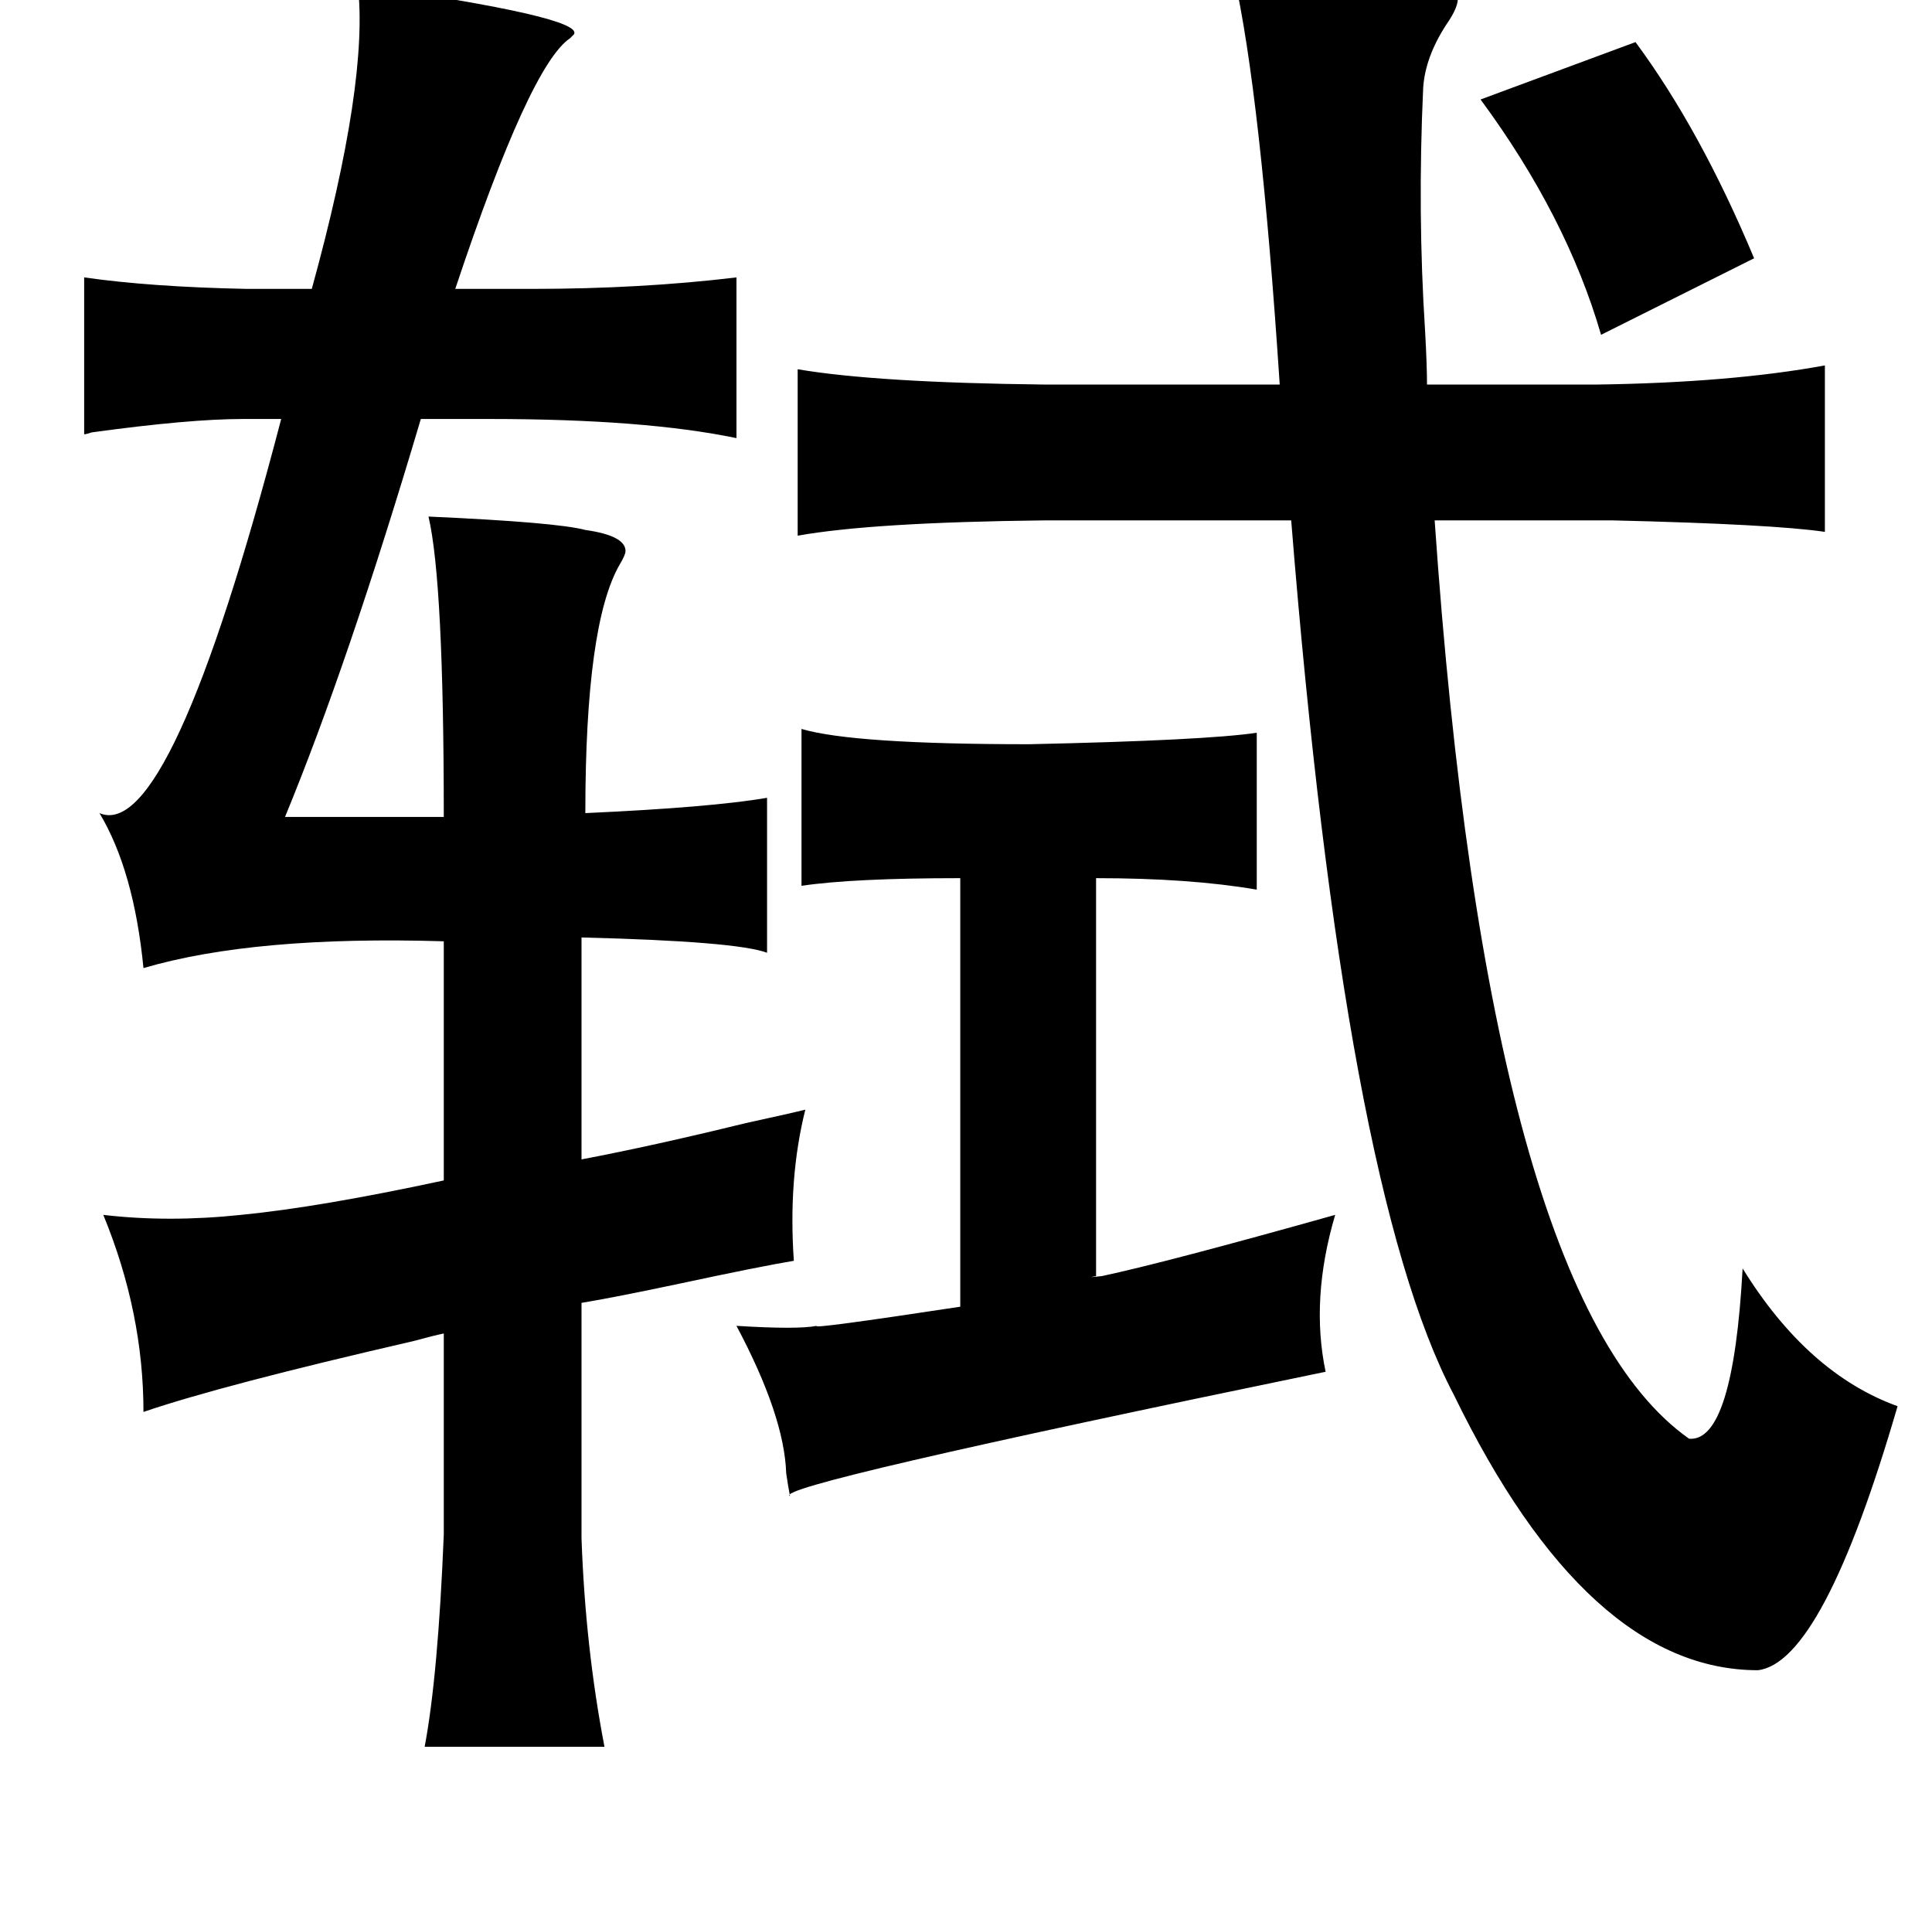 <?xml version="1.0" standalone="no"?>
<!DOCTYPE svg PUBLIC "-//W3C//DTD SVG 1.1//EN" "http://www.w3.org/Graphics/SVG/1.1/DTD/svg11.dtd" >
<svg xmlns="http://www.w3.org/2000/svg" xmlns:xlink="http://www.w3.org/1999/xlink" version="1.1" viewBox="-10 0 1010 1000">
   <path fill="currentColor"
d="M635 -13q108 0 117 11q1 5 -6 15q-11 17 -12 33q-3 65 1 127q1 18 1 28h89q70 -1 119 -10v87q-27 -4 -111 -6h-93q28 406 133 480q23 2 28 -89q34 55 81 72q-39 134 -73 138q-89 0 -159 -144q-57 -108 -85 -457h-129q-90 1 -129 8v-87q41 7 129 8h123q-10 -152 -24 -214z
M177 -8q119 17 113 26l-2 2q-21 14 -60 131h40q57 0 107 -6v84q-48 -10 -129 -10h-36q-38 128 -71 208h83q0 -123 -8 -157q67 3 82 7q21 3 21 11q0 2 -3 7q-18 31 -18 130q66 -3 95 -8v81q-16 -6 -97 -8v116q37 -7 86 -19q23 -5 31 -7q-9 36 -6 79q-18 3 -60 12
q-33 7 -51 10v123q2 57 12 109h-94q7 -37 10 -111v-105q-5 1 -16 4q-100 23 -141 37q0 -52 -21 -103q34 4 72 0q41 -4 106 -18v-125q-99 -3 -157 14q-5 -51 -23 -81q37 16 95 -206h-20q-28 0 -79 7q-3 1 -4 1v-82q35 5 85 6h34q30 -109 24 -159zM845 22q34 46 62 113l-80 40
q-18 -62 -63 -123zM409 381q27 8 119 8q92 -2 119 -6v82q-35 -6 -84 -6v208q-6 1 3 0q33 -7 122 -32q-13 44 -5 82q-291 60 -280 65q-1 -5 -2 -12q-1 -30 -26 -77q32 2 42 0q-4 2 75 -10v-224q-56 0 -83 4v-82z" />
</svg>
